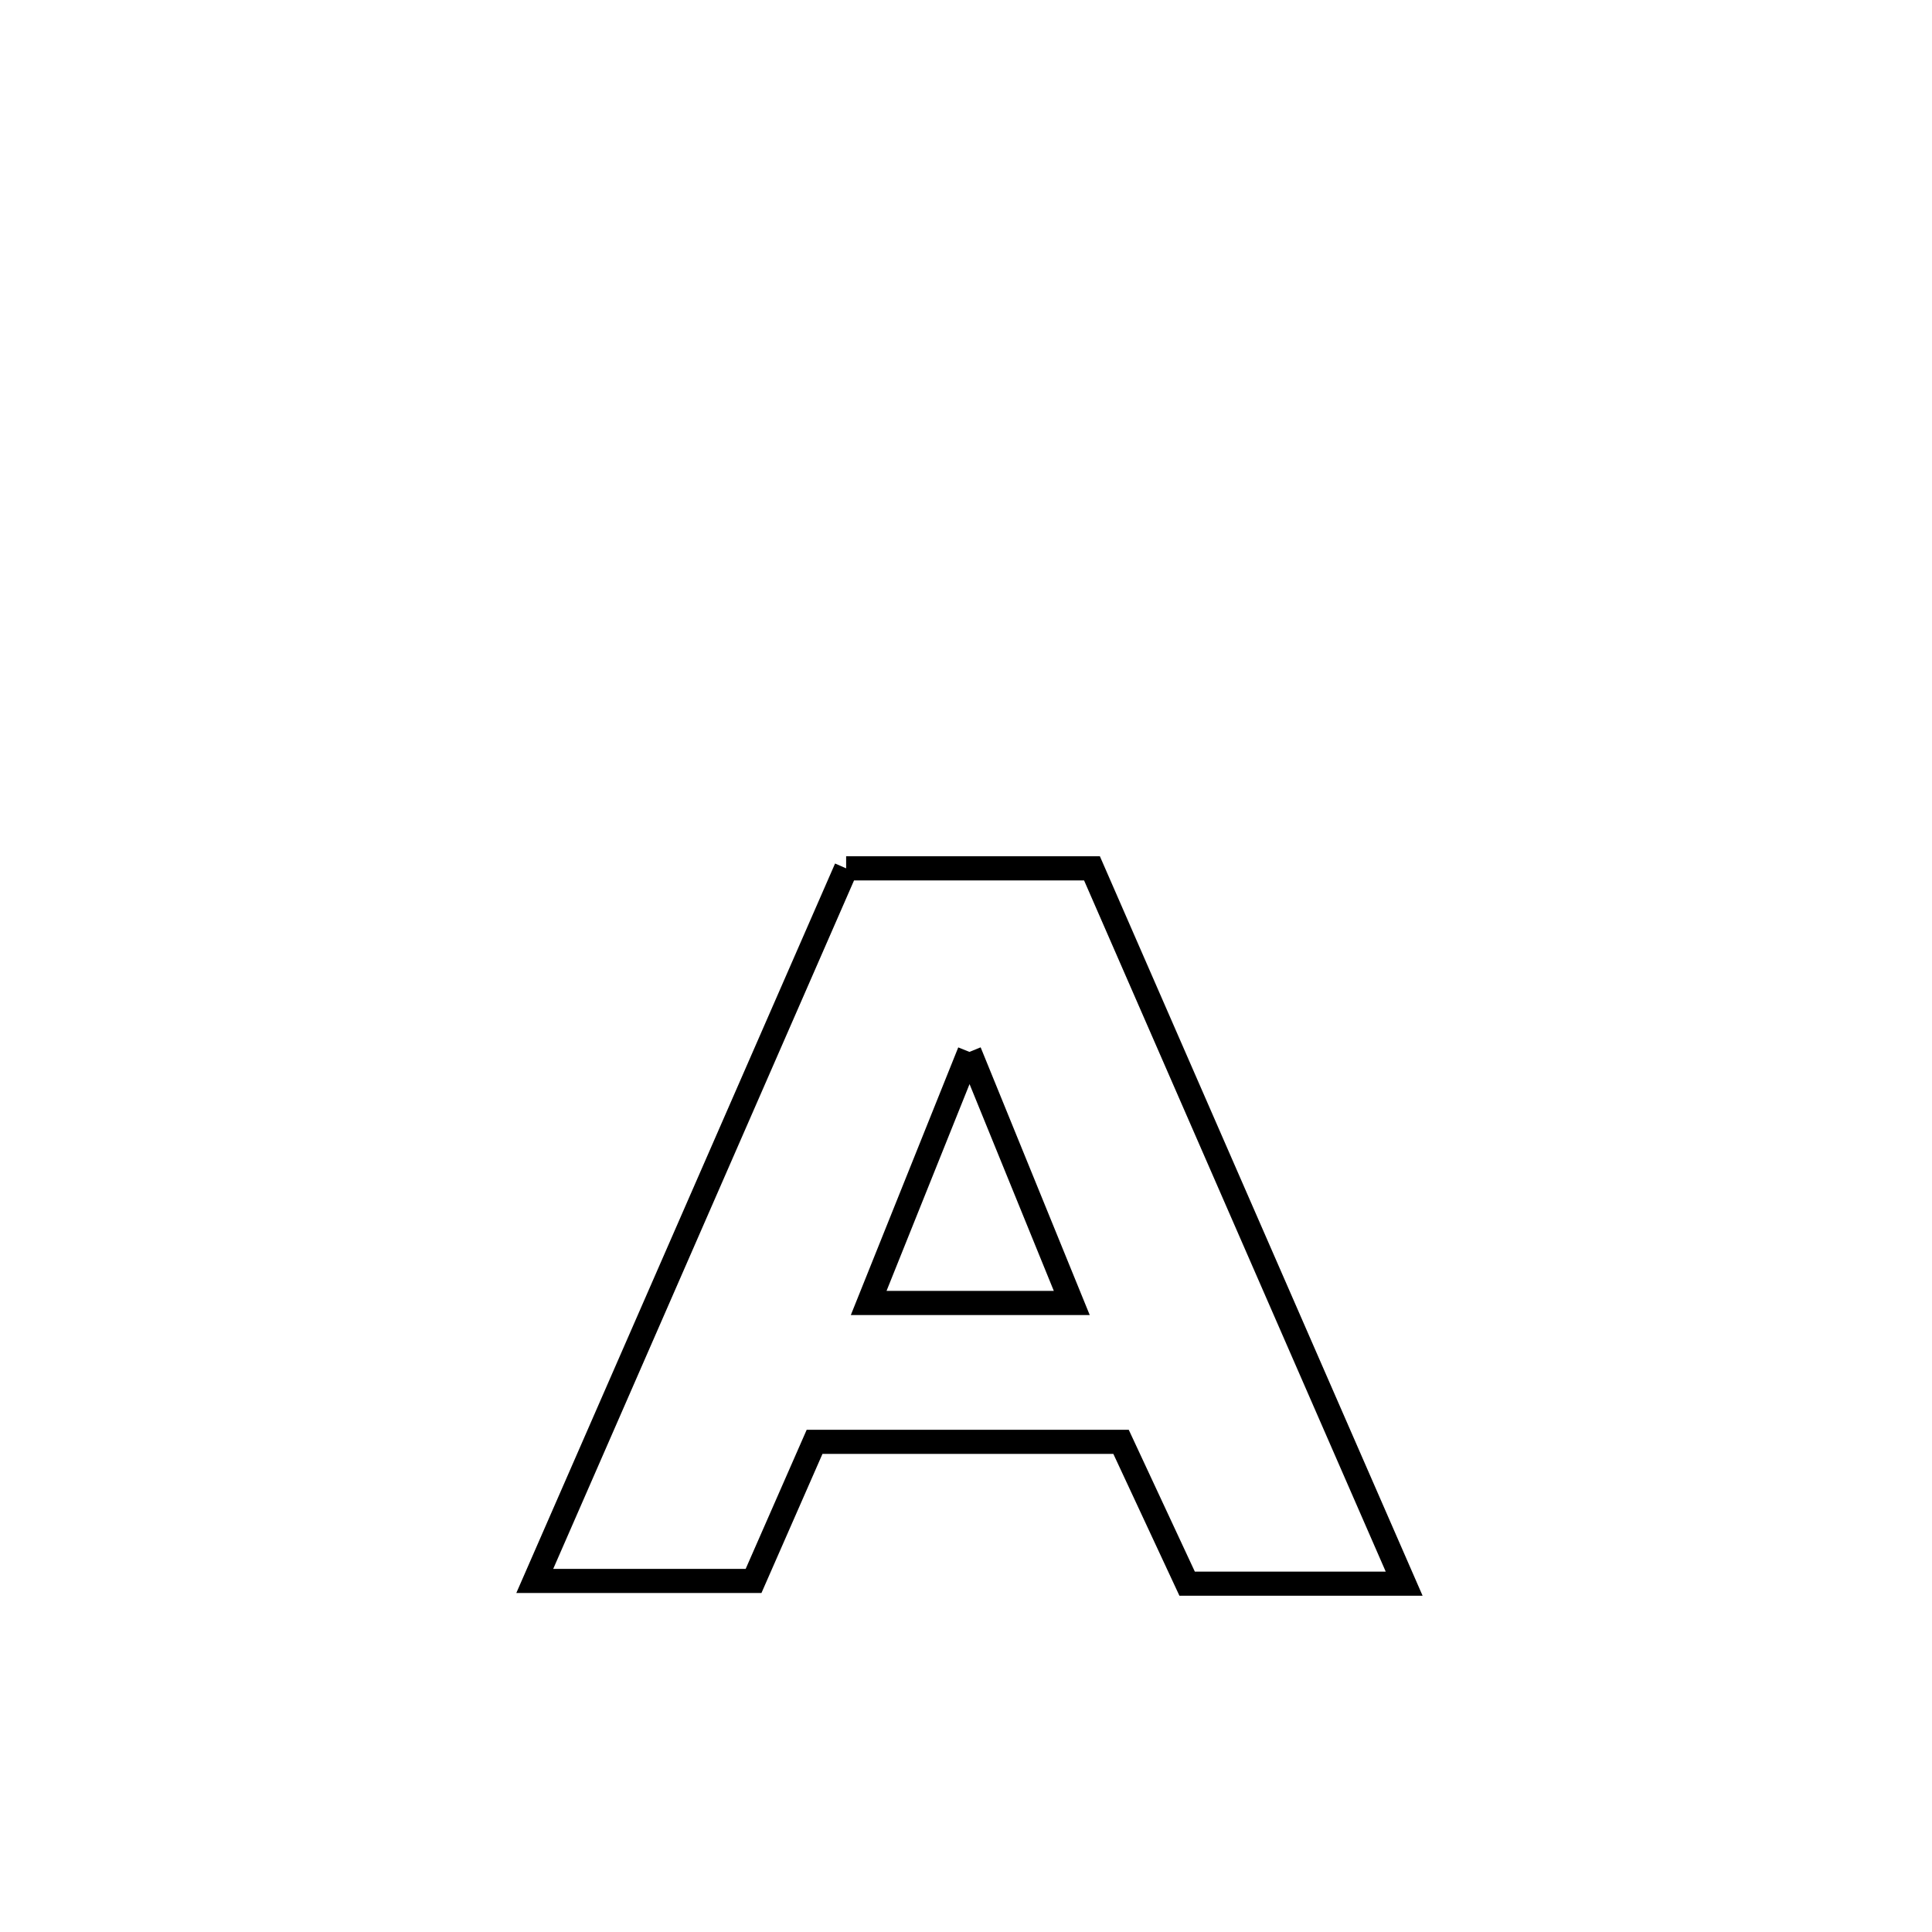 <svg xmlns="http://www.w3.org/2000/svg" viewBox="0.0 0.0 24.0 24.0" height="200px" width="200px"><path fill="none" stroke="black" stroke-width=".3" stroke-opacity="1.0"  filling="0" d="M10.511 10.787 L10.511 10.787 C11.529 10.787 12.547 10.787 13.565 10.787 L13.565 10.787 C14.211 12.268 14.858 13.749 15.504 15.23 C16.151 16.711 16.797 18.192 17.443 19.673 L17.443 19.673 C16.544 19.673 15.645 19.673 14.747 19.673 L14.747 19.673 C14.473 19.086 14.199 18.498 13.926 17.911 L13.926 17.911 C12.657 17.911 11.388 17.911 10.119 17.911 L10.119 17.911 C9.866 18.487 9.614 19.063 9.361 19.639 L9.361 19.639 C8.455 19.639 7.549 19.639 6.643 19.639 L6.643 19.639 C7.288 18.164 7.933 16.688 8.577 15.213 C9.222 13.738 9.866 12.262 10.511 10.787 L10.511 10.787"></path>
<path fill="none" stroke="black" stroke-width=".3" stroke-opacity="1.0"  filling="0" d="M12.043 13.067 L12.043 13.067 C12.579 14.382 12.781 14.879 13.314 16.186 L13.314 16.186 C13.31 16.186 10.792 16.186 10.791 16.186 L10.791 16.186 C11.208 15.147 11.626 14.107 12.043 13.067 L12.043 13.067"></path></svg>